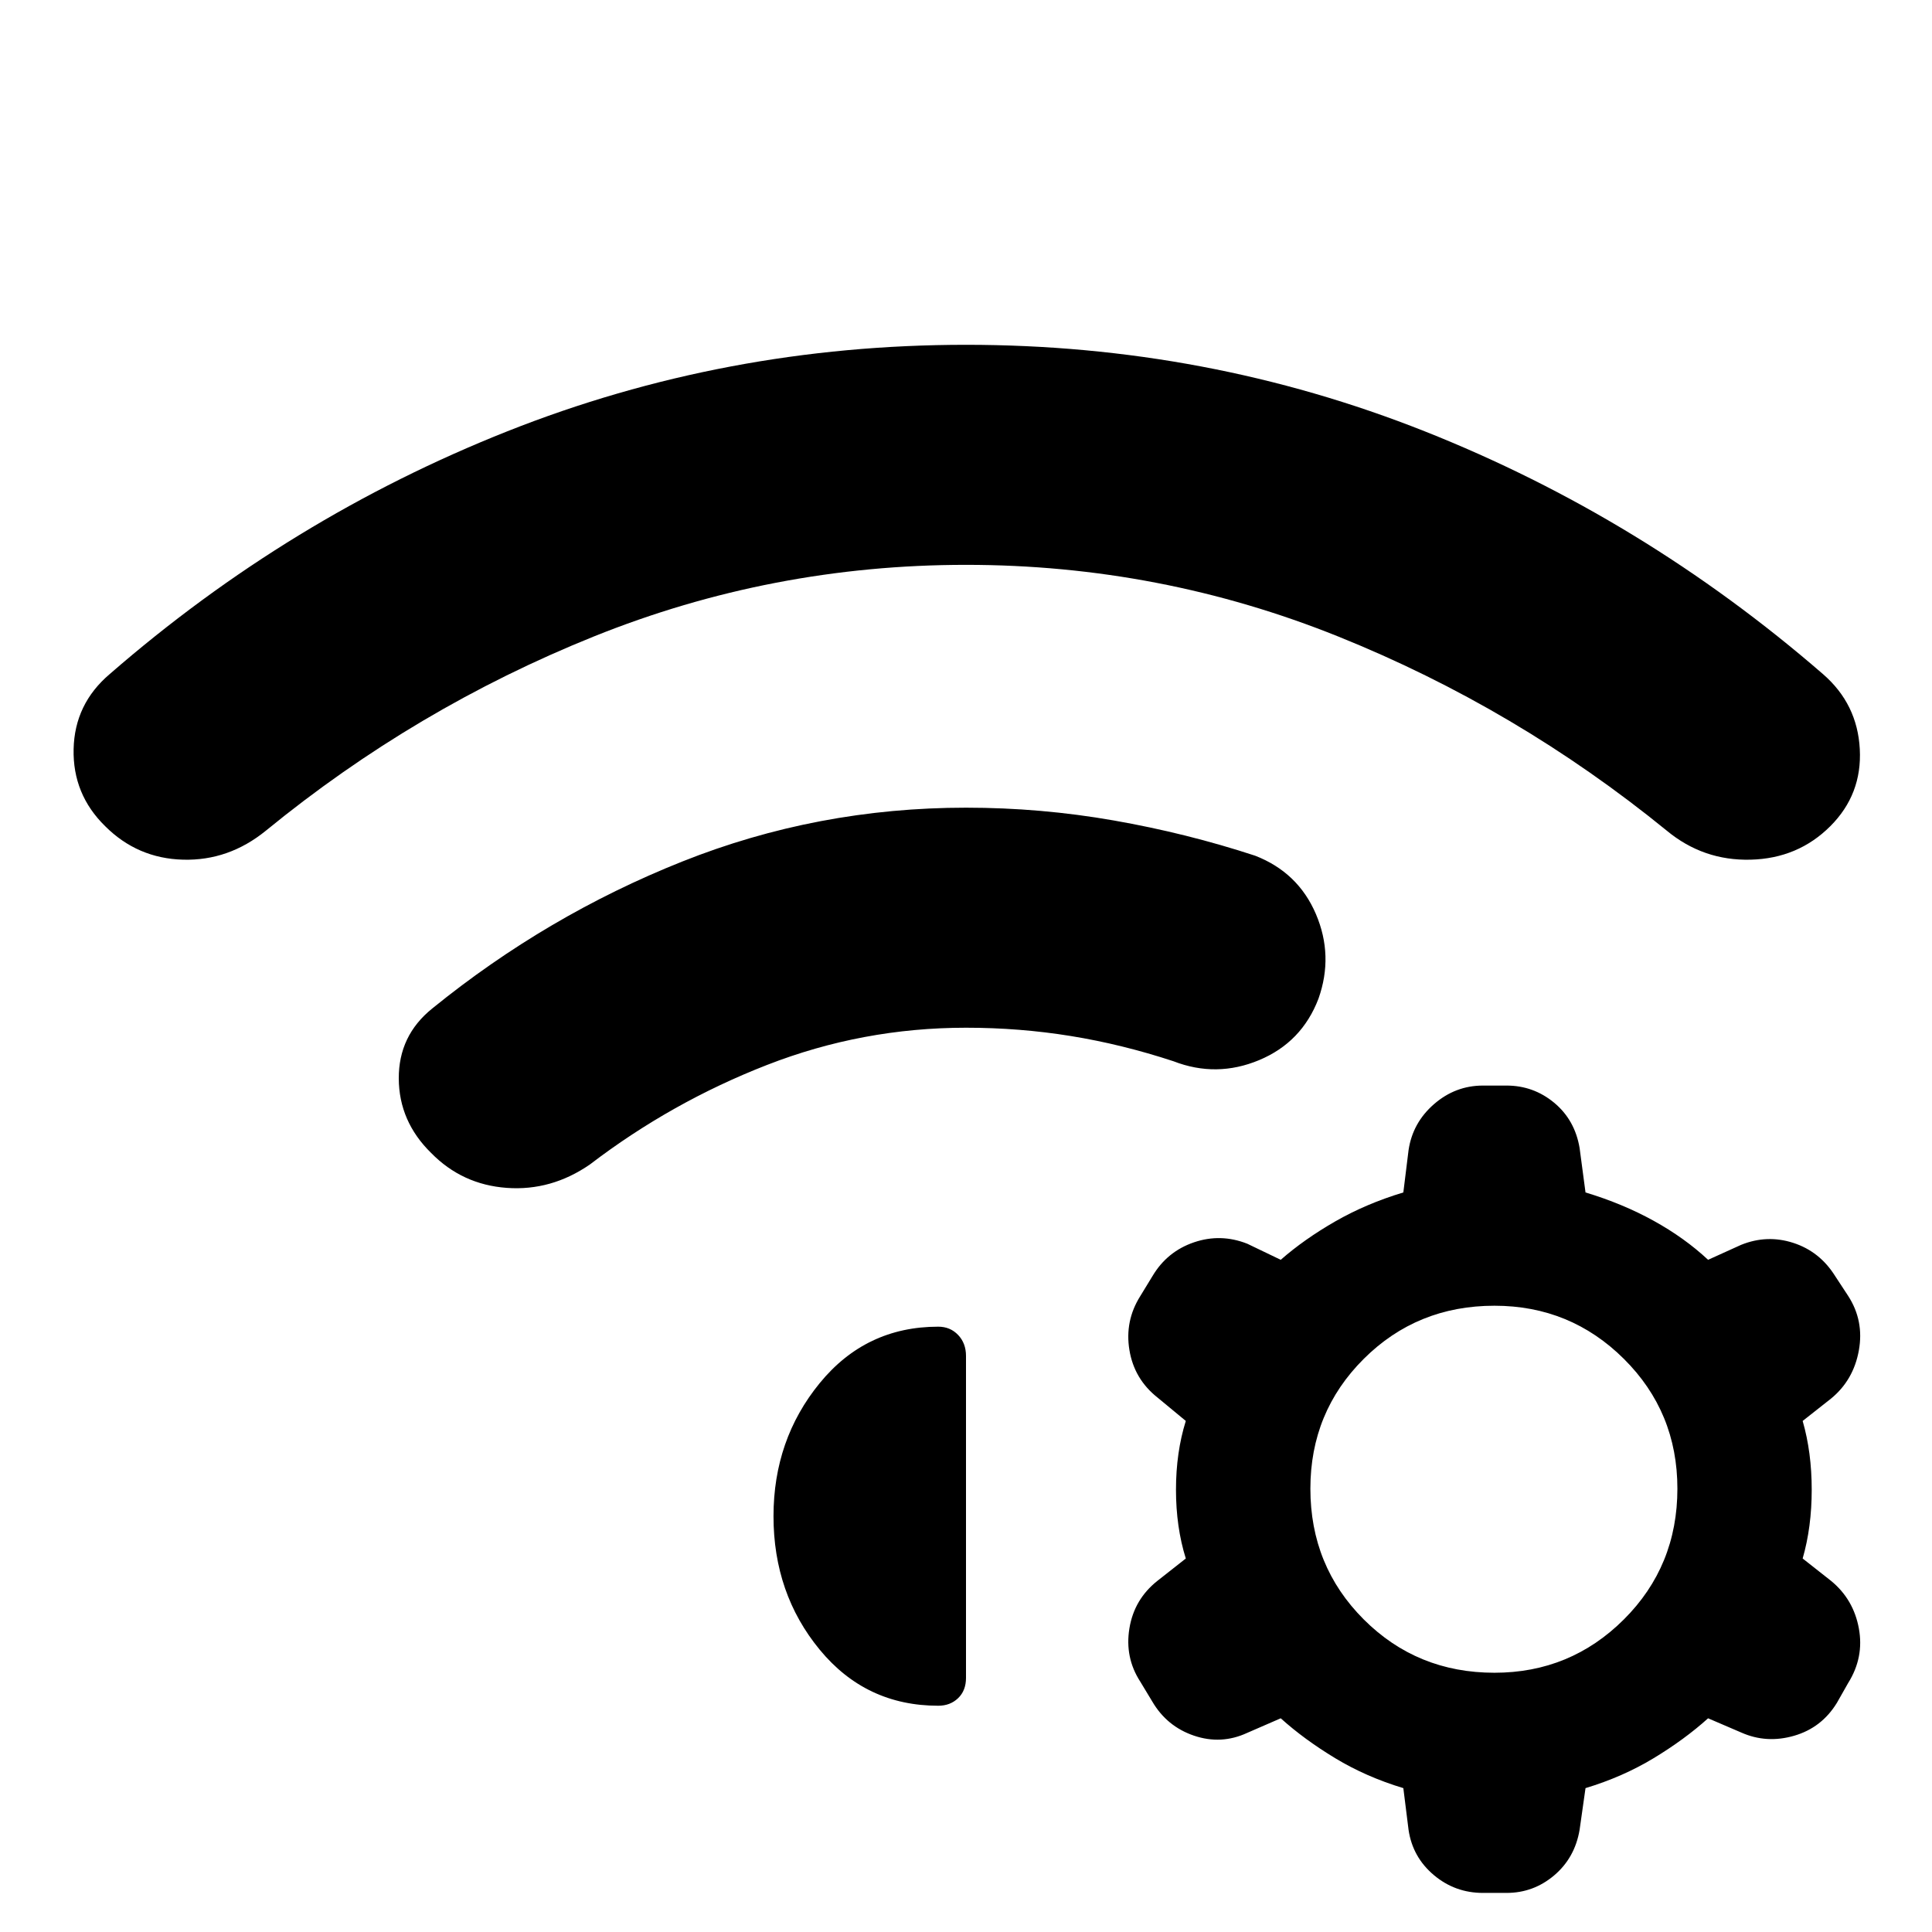 <svg xmlns="http://www.w3.org/2000/svg" height="40" viewBox="0 -960 960 960" width="40"><path d="M214.25-387.08q-16-15.67-16.1-37.01-.1-21.33 16.62-34.79 56.93-46.21 124.16-73 67.22-26.79 141.07-26.79 37.19 0 73.45 6.36 36.27 6.36 70.23 17.51 21.34 8.29 30.19 28.99 8.84 20.7 1.27 42.05-8.28 21.68-29.49 30.53-21.2 8.84-42.55.56-25.61-8.42-51.05-12.54-25.43-4.12-52.05-4.12-51.43 0-98.91 18.51-47.47 18.5-87.95 49.42-19.18 13.26-41.33 11.65-22.15-1.61-37.56-17.33ZM480-788.67q119.58 0 227.91 42.98 108.32 42.97 197.92 120.65 17.1 14.82 18.29 37.27 1.2 22.45-14.64 38.29-16.05 16.05-39.6 16.65-23.55.6-41.68-14.43-74.7-60.83-163.21-96.45-88.51-35.62-184.99-35.62t-184.99 35.62q-88.51 35.62-162.87 96.45-18.47 15.03-41.15 14.43-22.69-.6-38.74-16.65-16.17-15.84-15.67-38.29.49-22.45 17.92-37.27 89.27-77.68 197.59-120.65Q360.42-788.67 480-788.67ZM697.31-71.49q-18.5-5.58-33.87-14.88-15.37-9.3-27.05-19.82l-16.72 7.27q-12.88 5.94-26.38 1.36-13.5-4.59-20.75-17l-5.97-9.88q-7.75-12.01-5.37-26.45 2.37-14.44 13.9-23.59l14.12-11.11q-4.88-15.62-4.88-34.18 0-18.56 4.88-34.17l-14.12-11.68q-11.53-9.15-13.9-23.56-2.38-14.41 5.37-26.75l6.13-10.05q7.26-12.17 20.56-16.71 13.3-4.53 26.52.7l16.61 7.98q11.68-10.23 27.05-19.06 15.37-8.83 33.87-14.41l2.6-21.05q2.02-13.59 12.64-22.83 10.62-9.23 24.34-9.23h11.68q13.39 0 23.68 8.53 10.29 8.54 12.64 22.47l2.94 22.11q18.49 5.58 33.86 14.08 15.37 8.49 27.05 19.39l16.38-7.42q12.89-5.23 25.99-.98 13.1 4.26 20.73 16.43l6.49 9.89q7.98 12.34 5.32 27.11t-13.81 23.92l-14.11 11.12q4.5 15.61 4.5 34.17 0 18.56-4.5 34.18l14.11 11.11q11.15 9.15 13.81 23.6 2.66 14.45-5.32 27.17l-5.57 9.82q-7.58 12.41-21.28 16.38-13.7 3.97-26.25-1.6l-16.49-7.08q-11.68 10.52-27.05 19.82-15.37 9.3-33.86 14.88l-2.94 20.72q-2.35 13.92-12.64 22.64-10.29 8.71-23.68 8.71h-11.68q-13.9 0-24.43-8.87t-12.55-22.42l-2.6-20.78Zm45.28-239.7q-38.45 0-64.96 26.42-26.51 26.41-26.51 64.48 0 38.45 26.51 64.96 26.51 26.51 64.96 26.51 37.74 0 64.32-26.51 26.58-26.51 26.58-64.96 0-38.07-26.58-64.48-26.58-26.42-64.32-26.42Zm-358.24 104.6q0-38.05 22.94-66.12 22.94-28.07 58.93-28.07 5.94 0 9.86 4.11 3.92 4.11 3.92 10.42v159.98q0 6.31-3.92 10.08-3.92 3.76-9.86 3.76-35.99 0-58.93-27.87-22.94-27.87-22.94-66.29Z"/></svg>